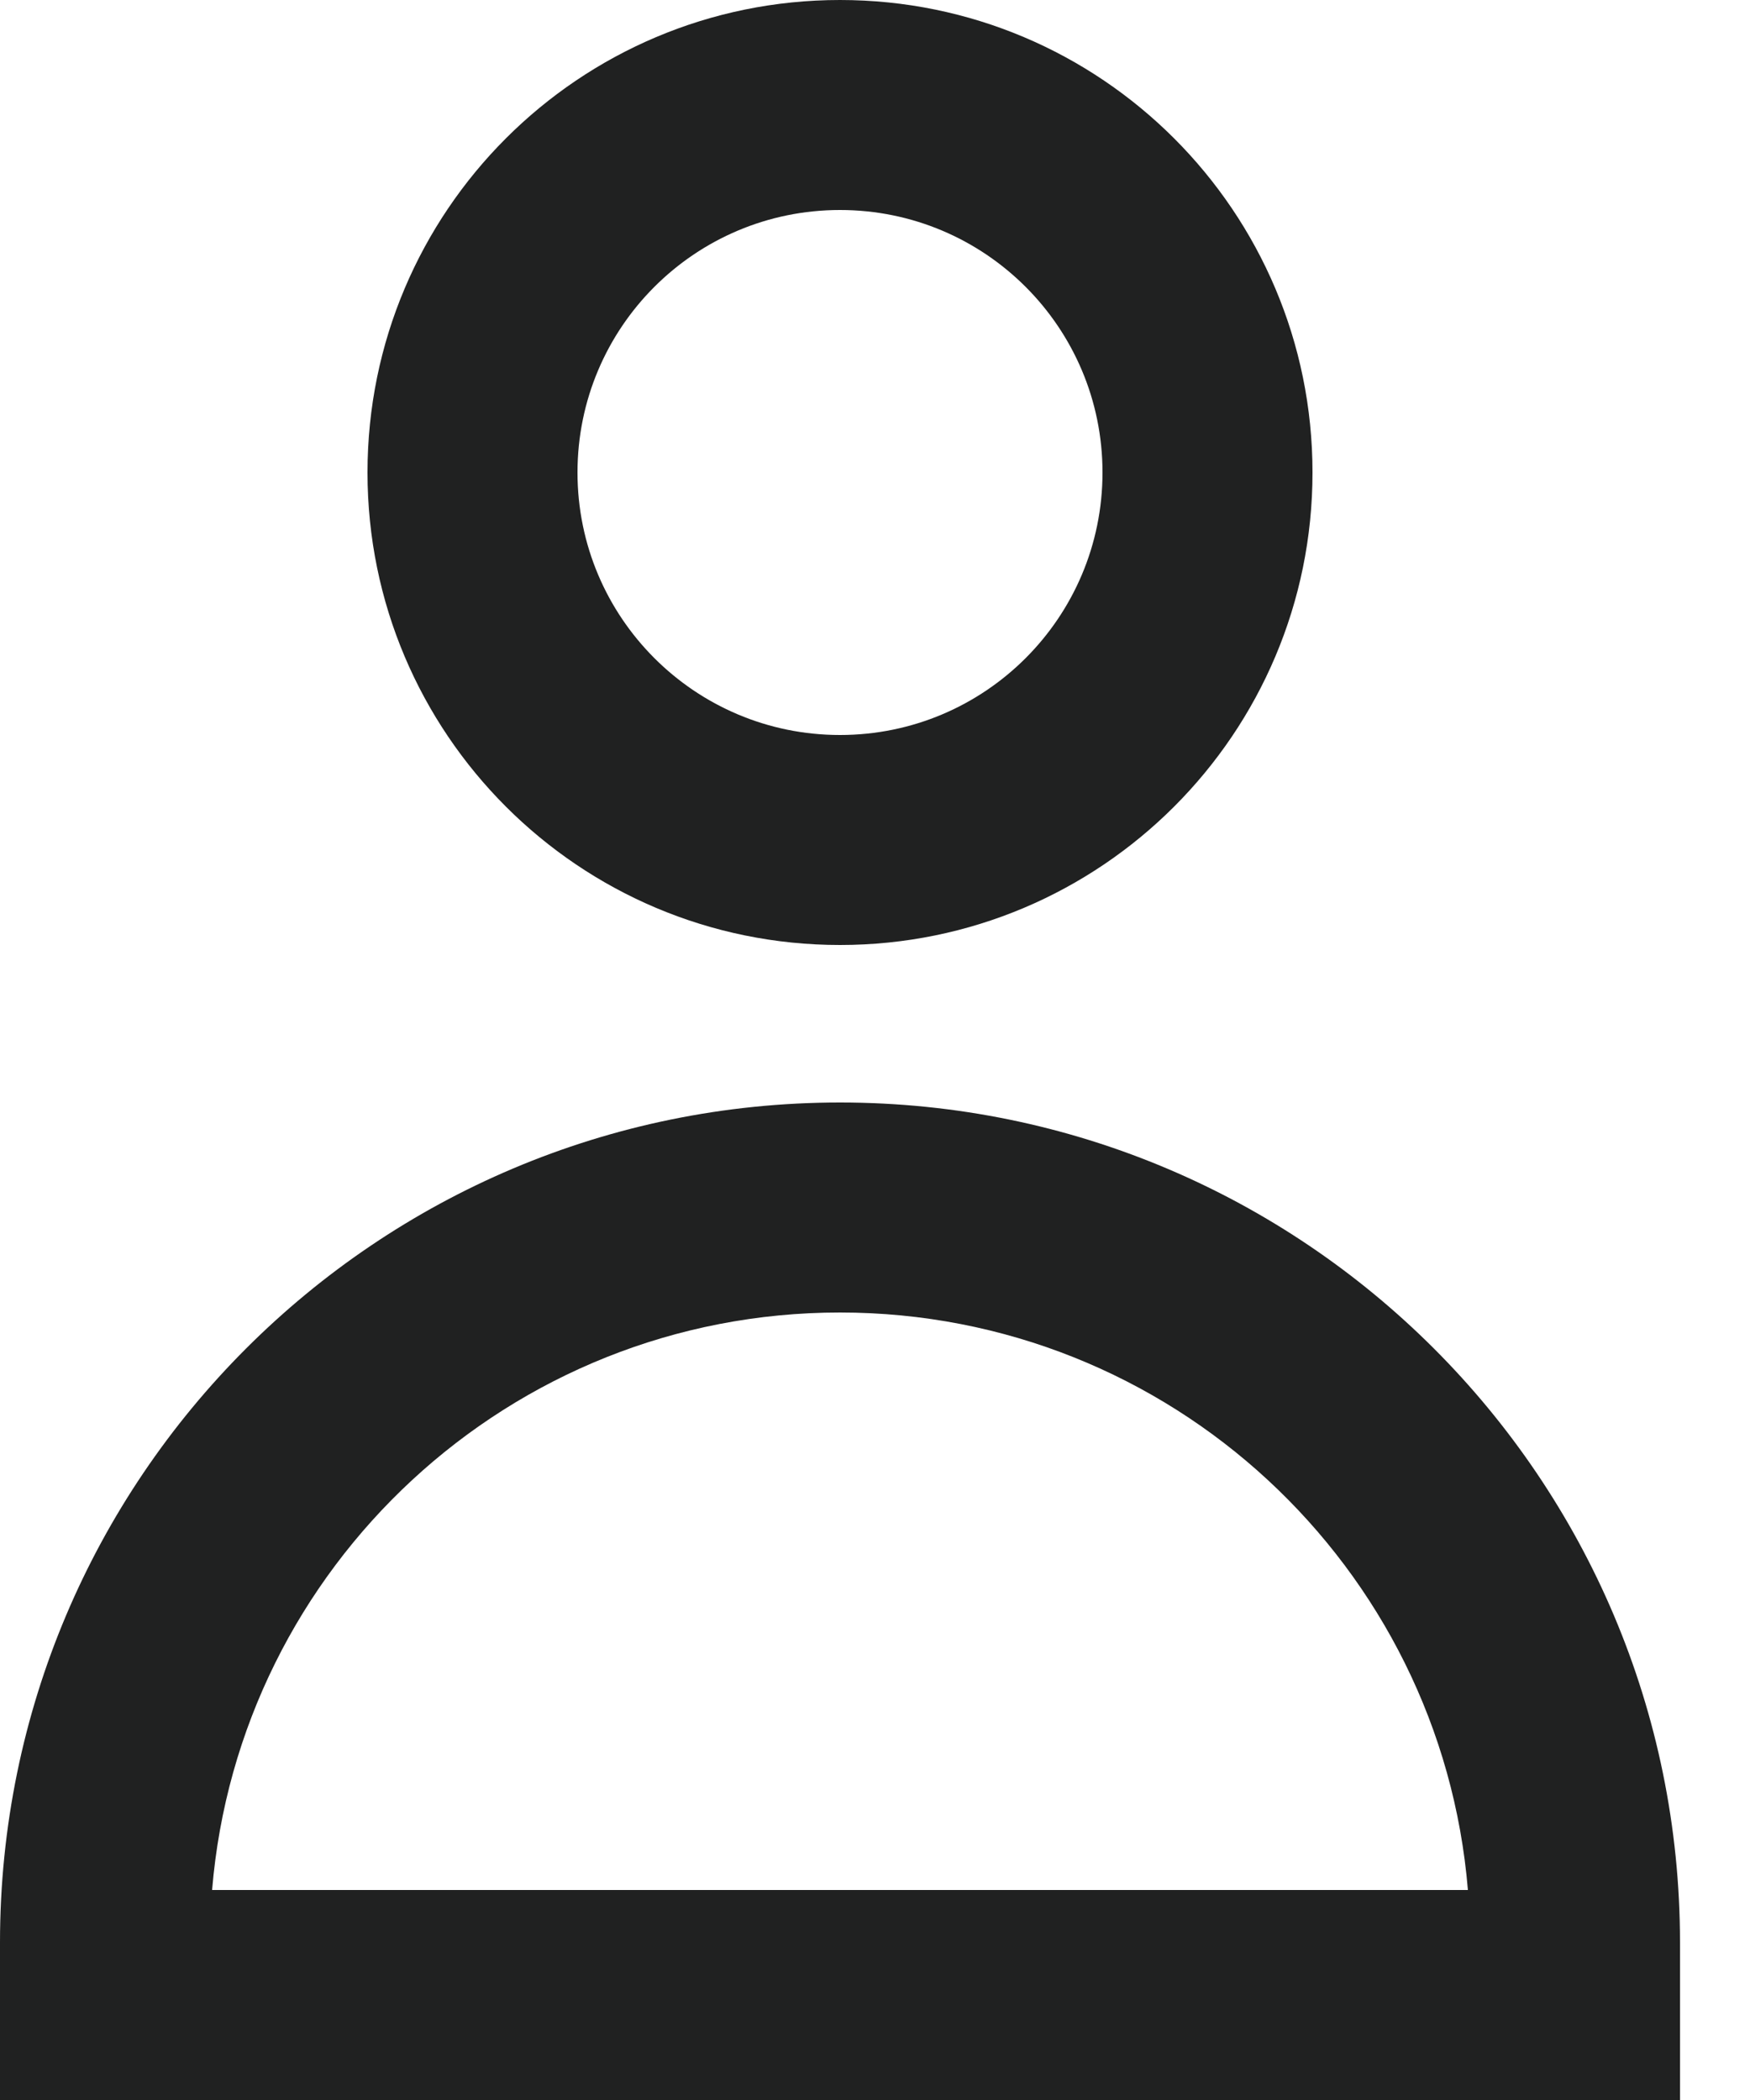 <svg width="15" height="18" viewBox="0 0 15 18" fill="none" xmlns="http://www.w3.org/2000/svg">
<path fill-rule="evenodd" clip-rule="evenodd" d="M7.2 0C4.963 0 3.15 1.813 3.15 4.05C3.15 6.287 4.963 8.1 7.2 8.1C9.437 8.1 11.25 6.287 11.25 4.05C11.25 1.813 9.437 0 7.2 0ZM4.95 4.05C4.95 2.807 5.957 1.8 7.2 1.8C8.443 1.8 9.45 2.807 9.45 4.05C9.45 5.293 8.443 6.3 7.2 6.3C5.957 6.3 4.95 5.293 4.95 4.05Z" fill="#202121"/>
<path fill-rule="evenodd" clip-rule="evenodd" d="M7.2 9.45C3.224 9.45 0 12.674 0 16.65V18H14.4V16.65C14.4 12.674 11.176 9.45 7.2 9.45ZM7.2 11.25C10.031 11.25 12.353 13.428 12.582 16.2H1.818C2.047 13.428 4.369 11.25 7.2 11.25Z" fill="#202121"/>
</svg>
